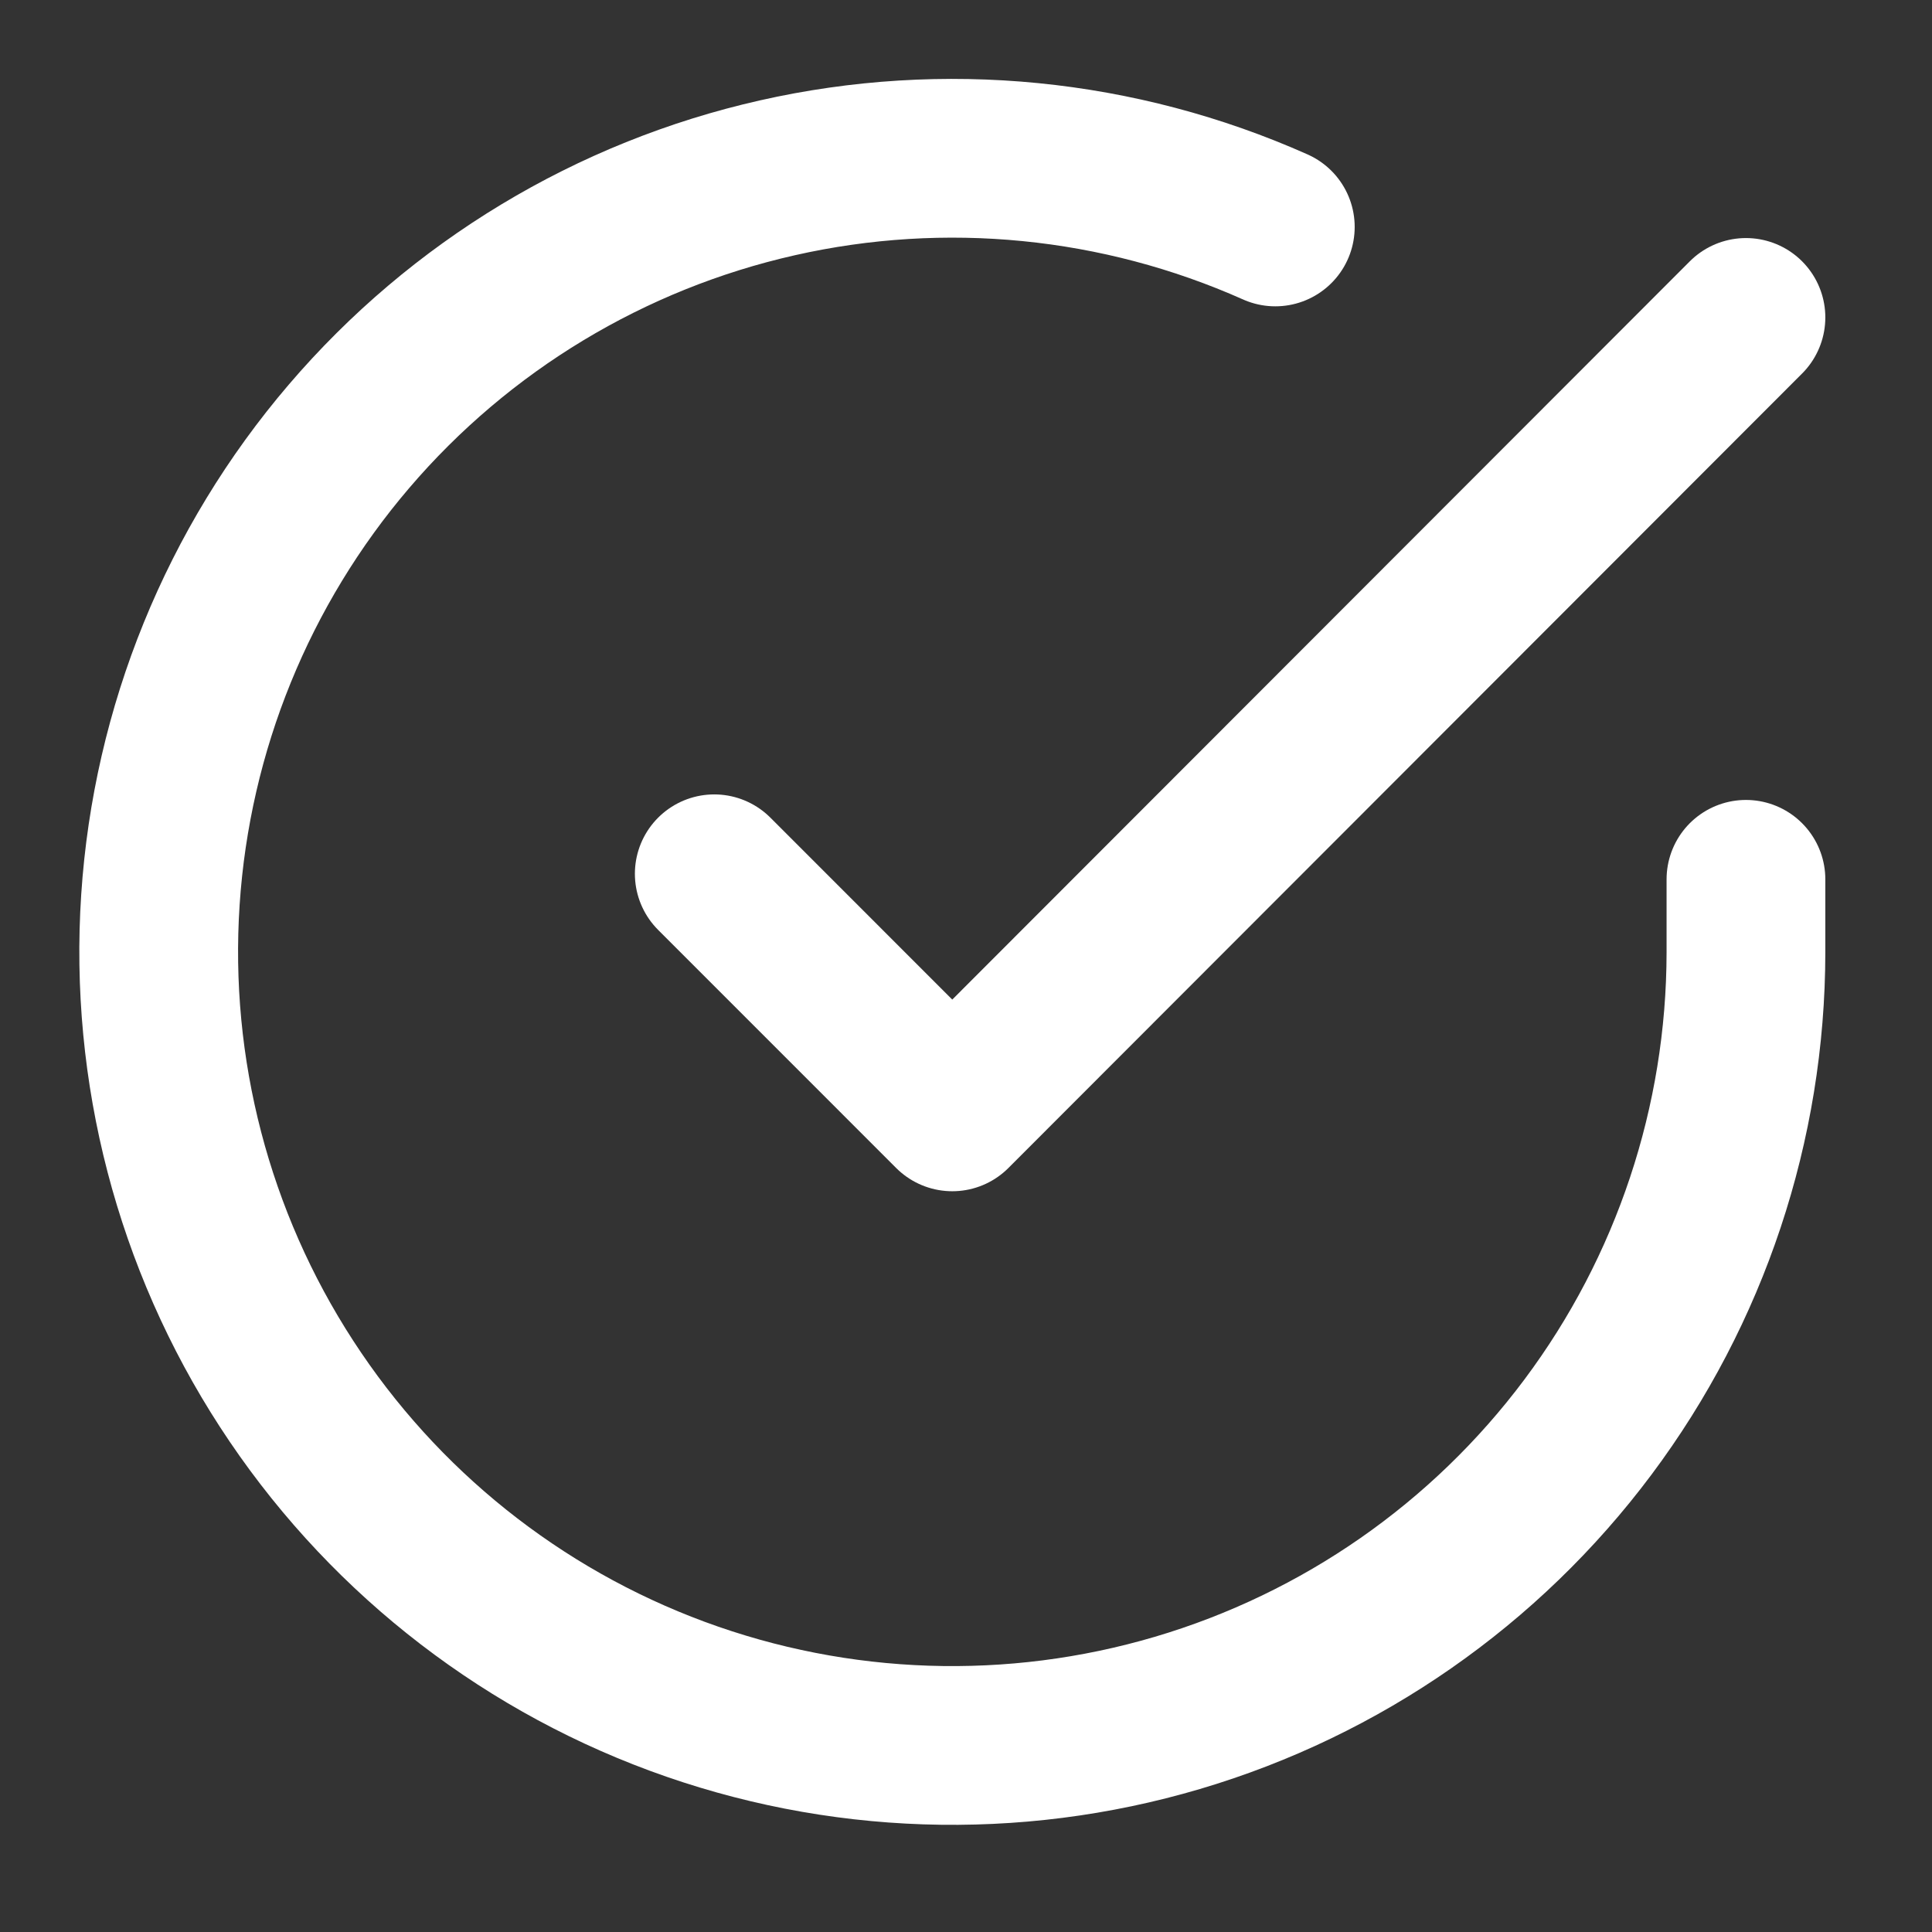 <svg width="30" height="30" viewBox="0 0 30 30" fill="none" xmlns="http://www.w3.org/2000/svg">
<rect x="0" y="0" width="30" height="30" fill="#333333" stroke="none"/>
<path d="M27.111 13.654V14.788C27.109 17.445 26.249 20.031 24.658 22.159C23.067 24.288 20.83 25.845 18.282 26.598C15.733 27.351 13.01 27.261 10.517 26.34C8.024 25.419 5.896 23.717 4.45 21.488C3.003 19.259 2.316 16.621 2.491 13.97C2.666 11.318 3.693 8.794 5.42 6.774C7.147 4.754 9.48 3.346 12.072 2.761C14.664 2.175 17.376 2.443 19.803 3.524" stroke="white" stroke-width="2.465" stroke-linecap="round" stroke-linejoin="round"/>
<path d="M27.111 4.929L14.787 17.265L11.091 13.568" stroke="white" stroke-width="2.465" stroke-linecap="round" stroke-linejoin="round"/>
</svg>
